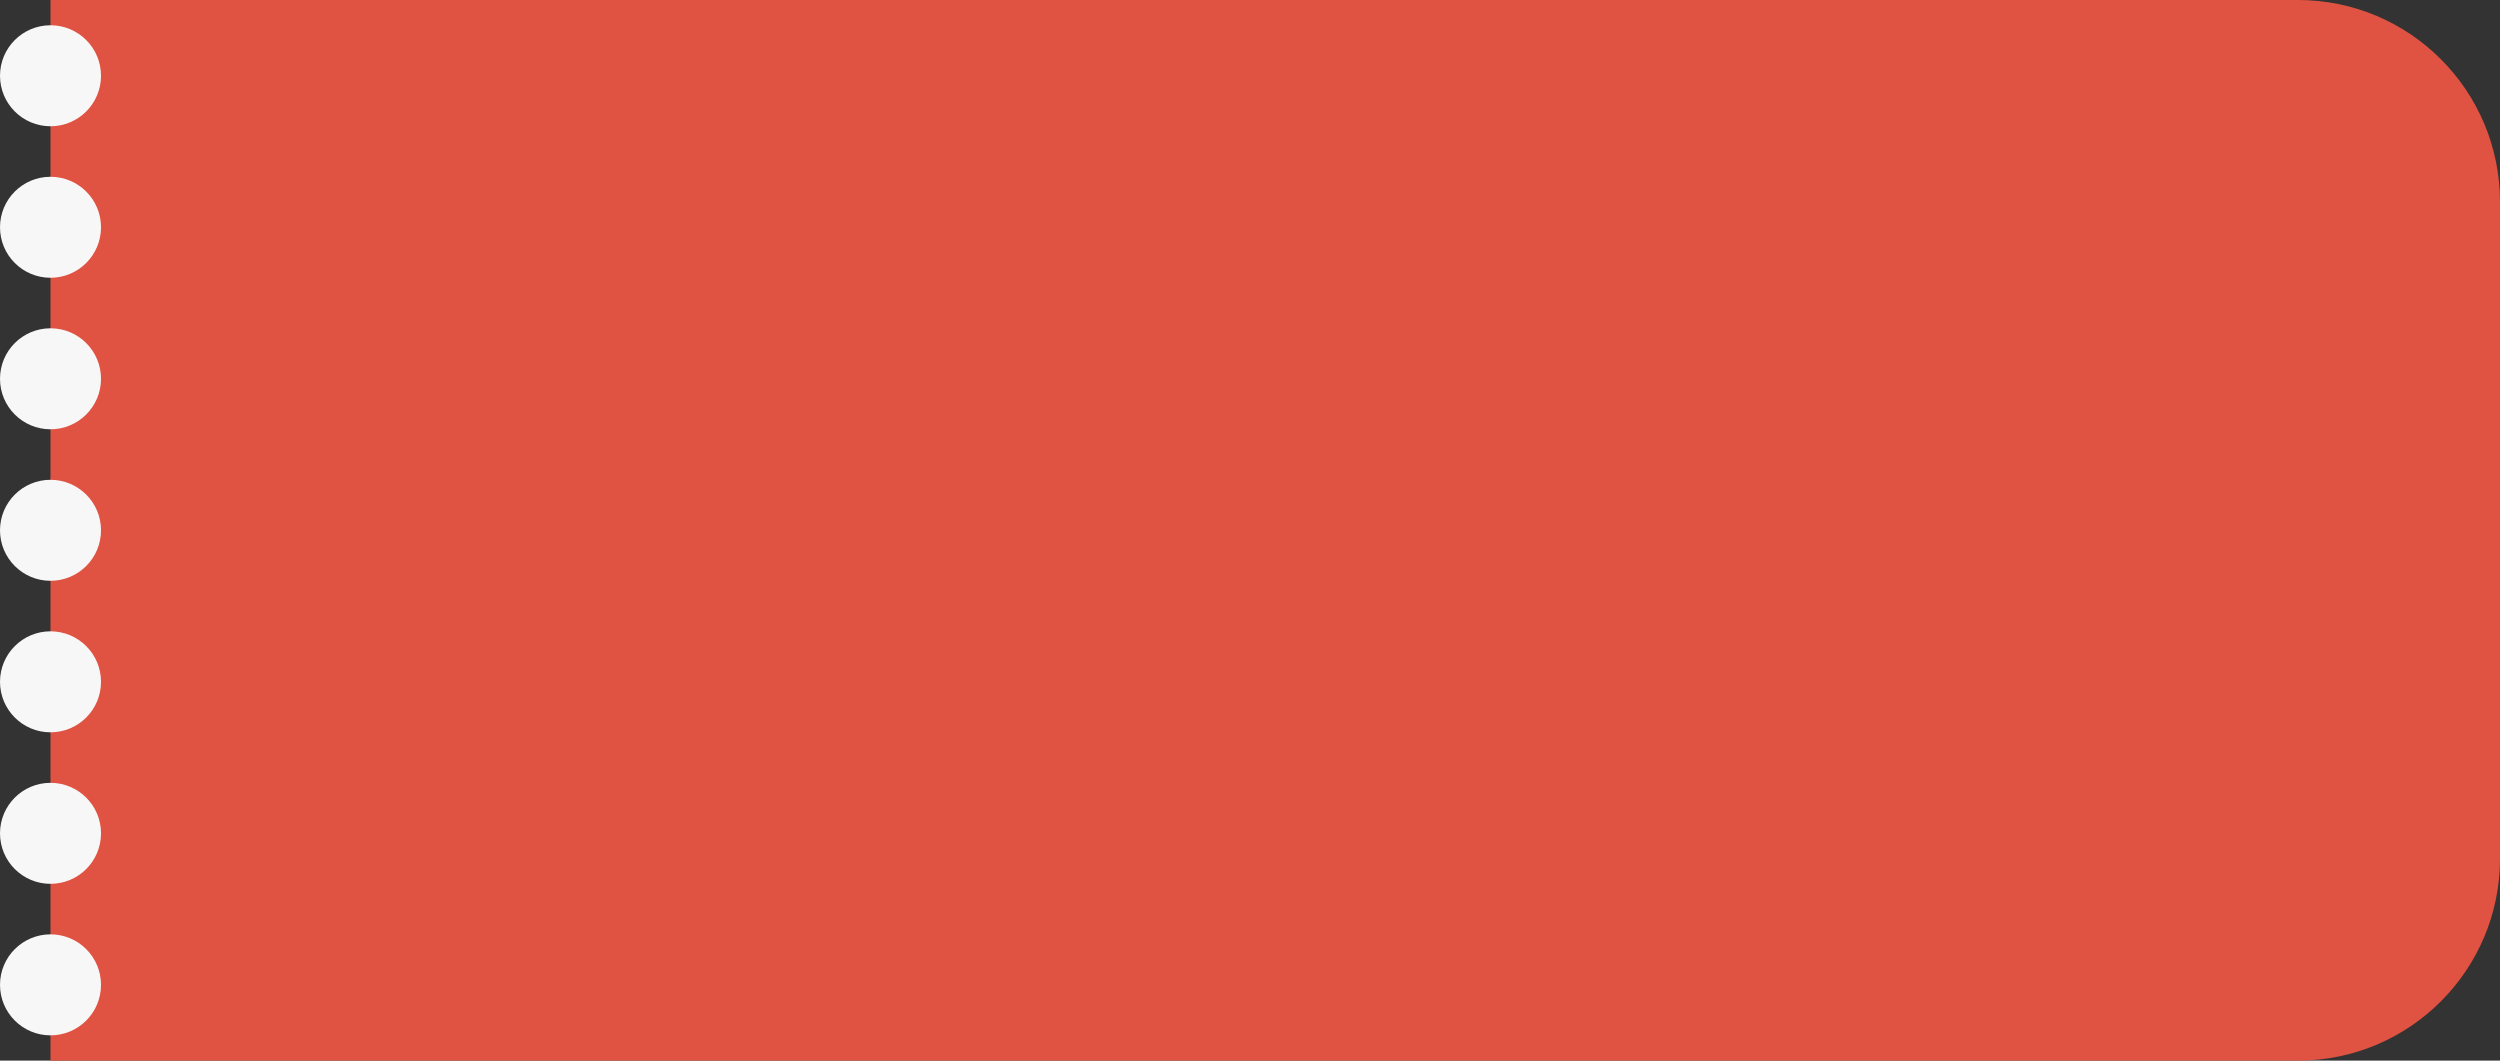 <svg width="99" height="42" viewBox="0 0 99 42" fill="none" xmlns="http://www.w3.org/2000/svg">
<rect x="0" y="0" width="99" height="42" fill="#333333" stroke="none"/>
<path d="M2 0H91C95.418 0 99 3.582 99 8V34C99 38.418 95.418 42 91 42H2V0Z" fill="#E05241"/>
<circle cx="2" cy="15" r="2" fill="#F7F7F7"/>
<circle cx="2" cy="9" r="2" fill="#F7F7F7"/>
<circle cx="2" cy="3" r="2" fill="#F7F7F7"/>
<circle cx="2" cy="39" r="2" fill="#F7F7F7"/>
<circle cx="2" cy="33" r="2" fill="#F7F7F7"/>
<circle cx="2" cy="21" r="2" fill="#F7F7F7"/>
<circle cx="2" cy="27" r="2" fill="#F7F7F7"/>
</svg>

